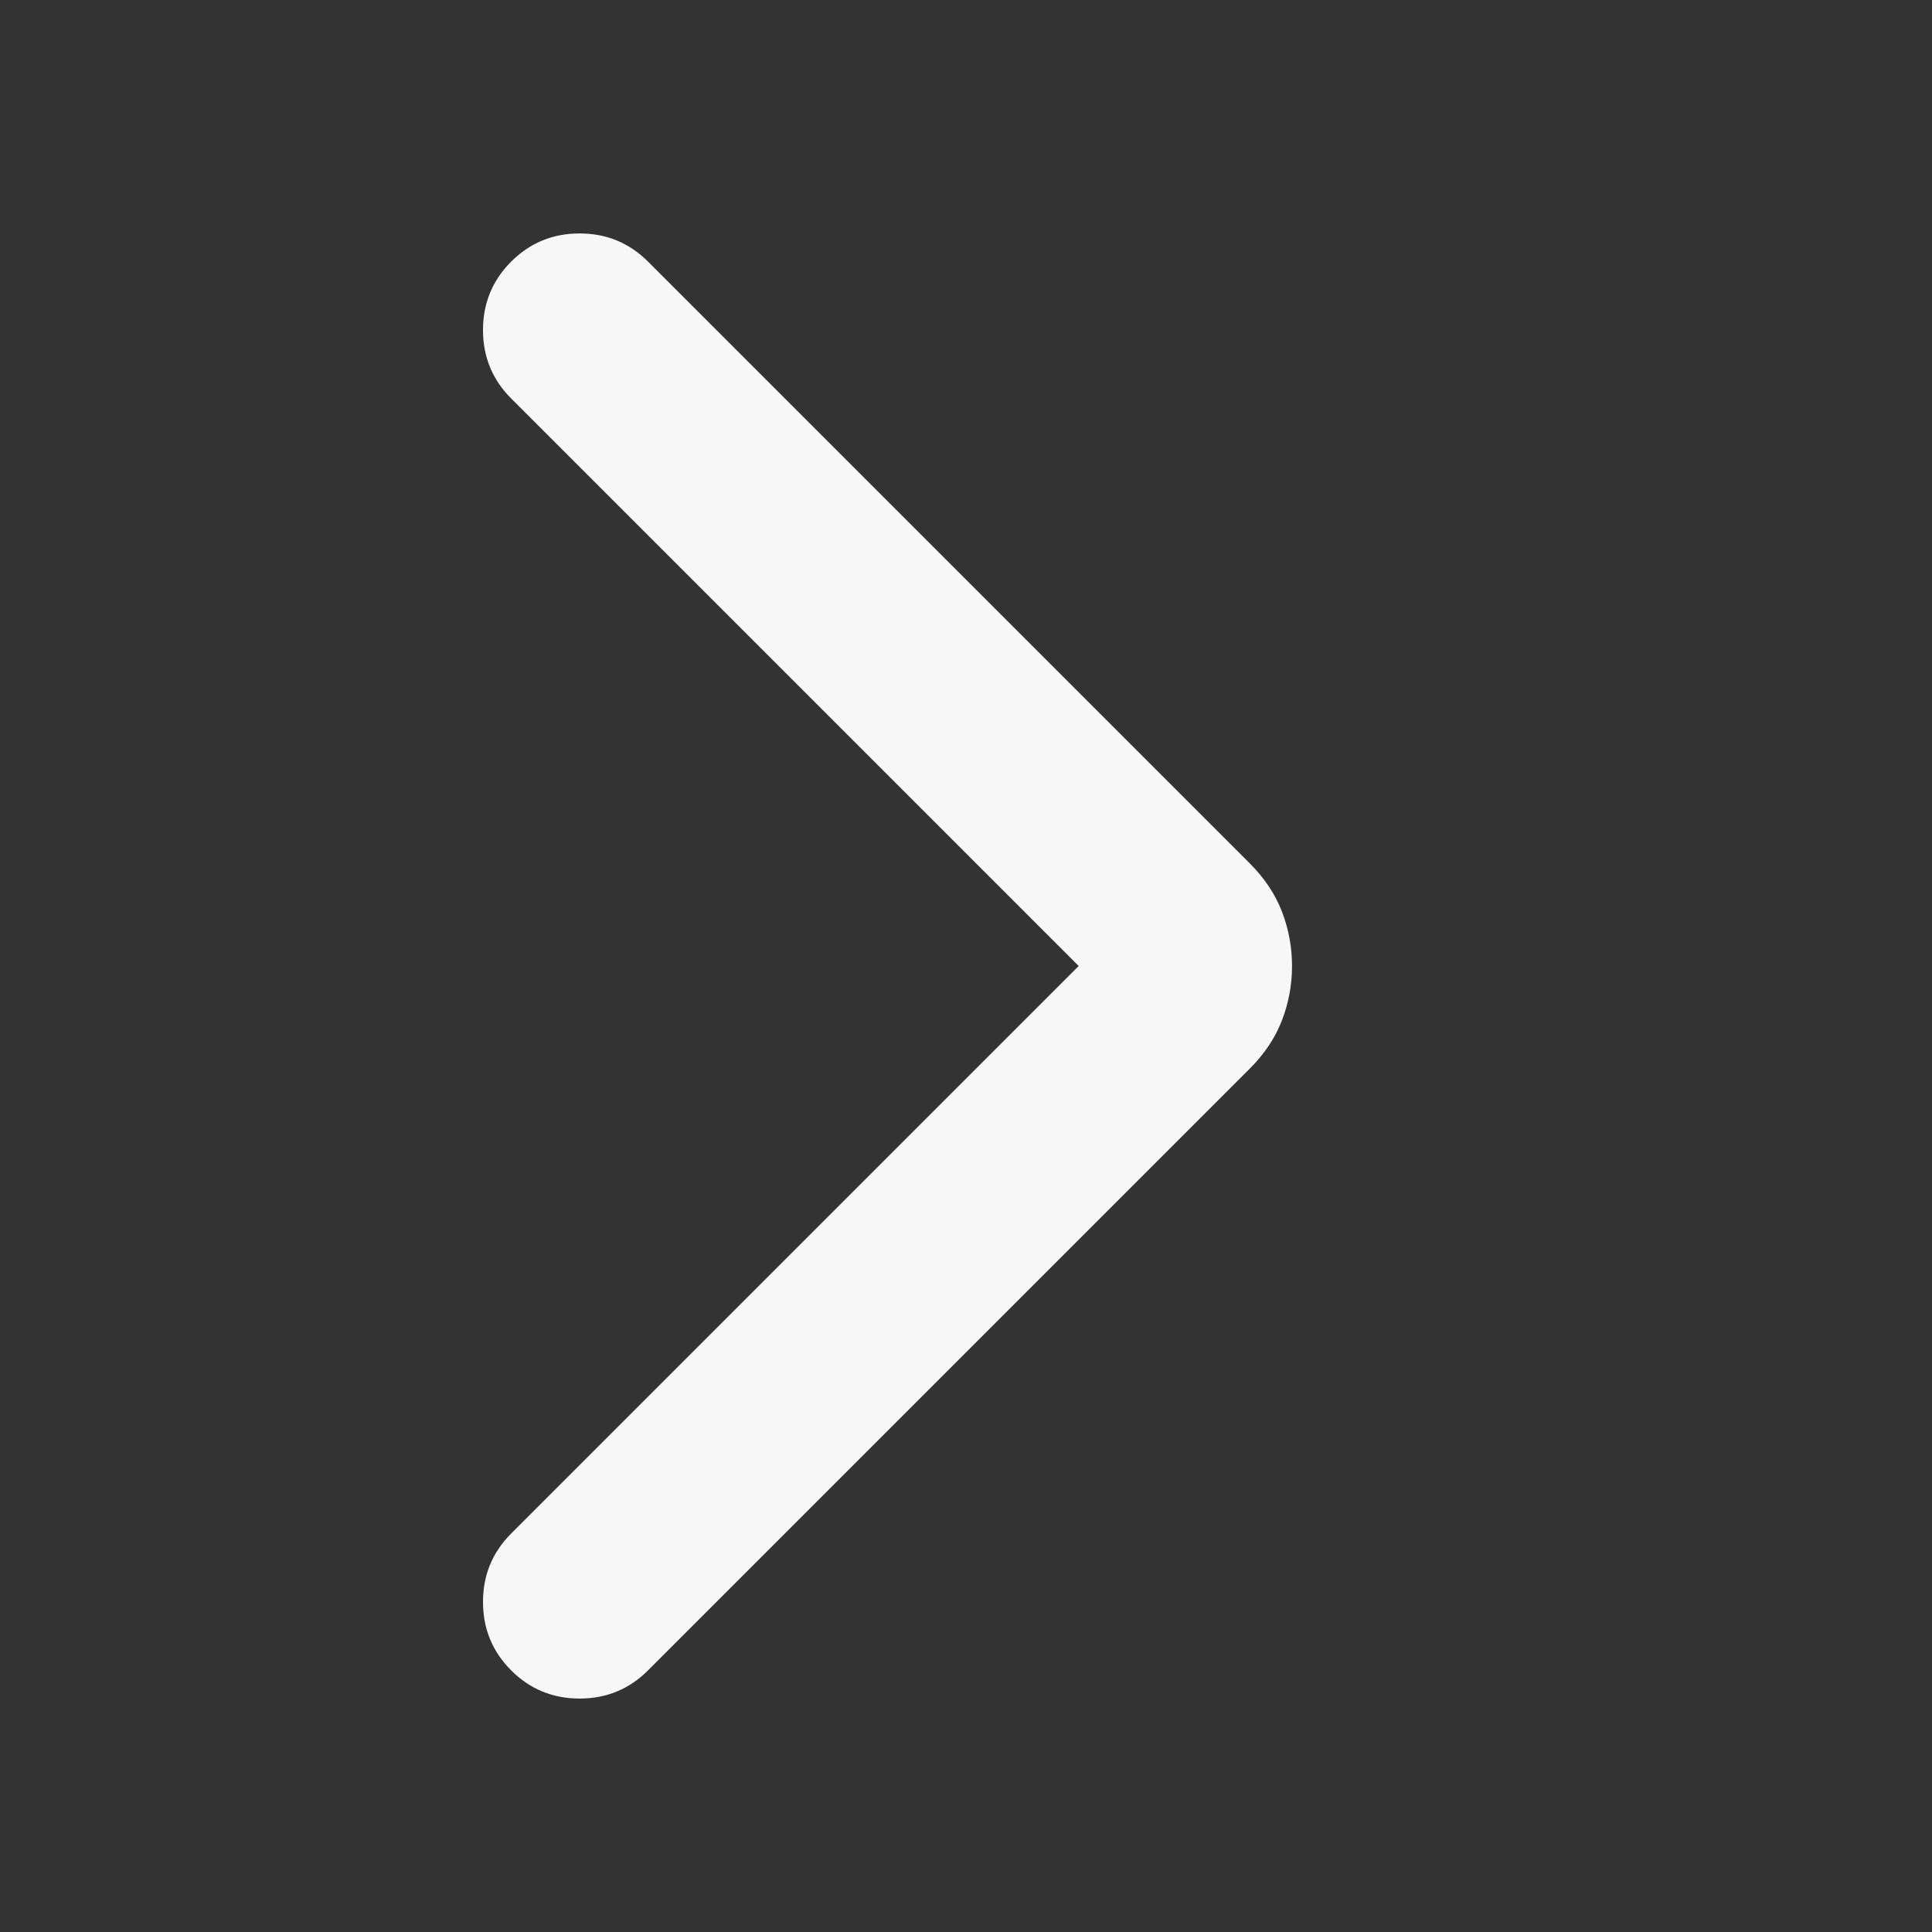<svg xmlns="http://www.w3.org/2000/svg" height="20px" viewBox="0 -960 960 960" width="20px" fill="#f7f7f8"><rect x="0" y="-960" width="960" height="960" fill="#333333" stroke="none"/><path d="M536-480 254-762q-14-14-14-34t14-34q14-14 34-14t34 14l299 299q11 11 16 24t5 27q0 14-5 27t-16 24L322-130q-14 14-34 14t-34-14q-14-14-14-34t14-34l282-282Z"/></svg>
